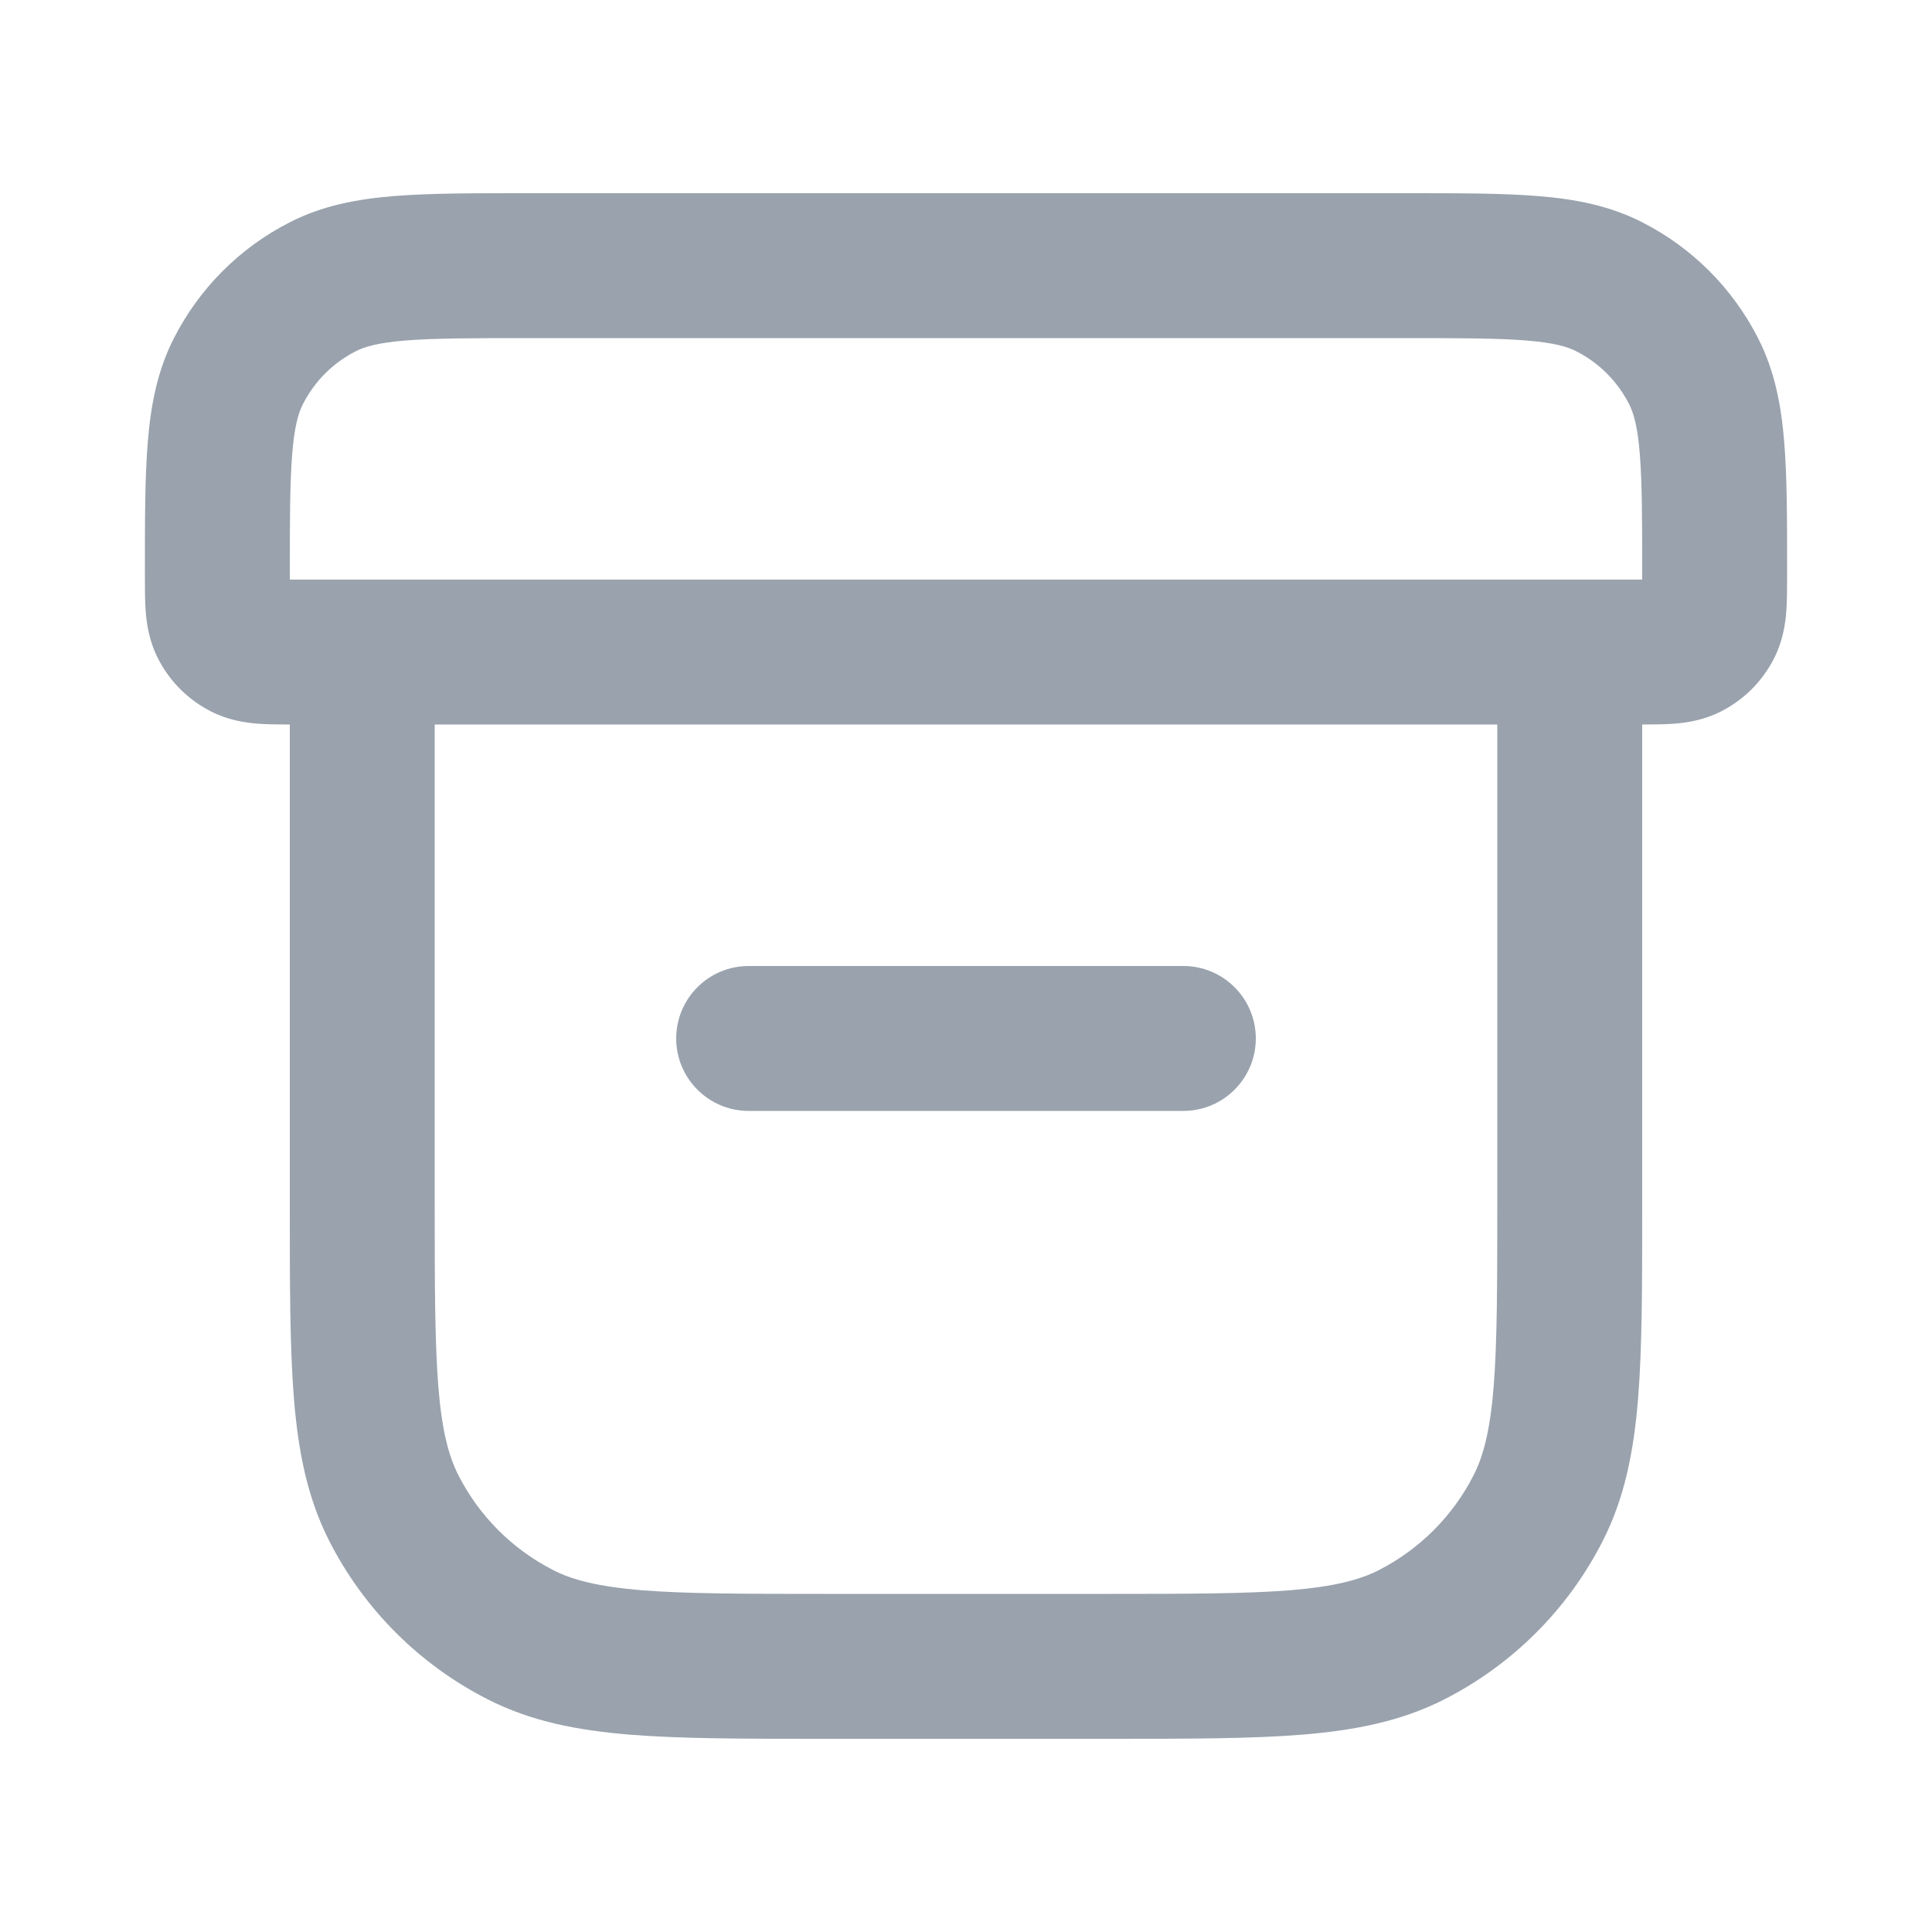 <svg width="20" height="20" viewBox="0 0 20 20" fill="none" xmlns="http://www.w3.org/2000/svg">
<path d="M7 10.75C7 10.336 7.336 10 7.75 10H12.25C12.664 10 13 10.336 13 10.75C13 11.164 12.664 11.5 12.25 11.5H7.75C7.336 11.5 7 11.164 7 10.75Z" fill="#99A2AD"/>
<path fill-rule="evenodd" clip-rule="evenodd" d="M14.58 2H5.42C4.885 2 4.44 2 4.075 2.03C3.695 2.061 3.339 2.128 3.002 2.3C2.484 2.563 2.063 2.984 1.8 3.502C1.628 3.839 1.561 4.195 1.53 4.575C1.5 4.94 1.5 5.385 1.5 5.92L1.5 5.97C1.5 6.092 1.5 6.225 1.509 6.339C1.52 6.469 1.546 6.641 1.636 6.817C1.756 7.053 1.947 7.244 2.183 7.364C2.359 7.454 2.531 7.48 2.661 7.491C2.766 7.499 2.886 7.5 3 7.5L3 12.482C3 13.295 3 13.951 3.043 14.482C3.088 15.028 3.182 15.508 3.409 15.953C3.768 16.658 4.342 17.232 5.048 17.591C5.492 17.818 5.972 17.912 6.519 17.957C7.049 18 7.705 18 8.518 18H11.482C12.295 18 12.951 18 13.482 17.957C14.028 17.912 14.508 17.818 14.953 17.591C15.658 17.232 16.232 16.658 16.591 15.953C16.818 15.508 16.912 15.028 16.957 14.482C17 13.951 17 13.295 17 12.482V7.5C17.114 7.5 17.234 7.499 17.34 7.491C17.469 7.48 17.641 7.454 17.817 7.364C18.053 7.244 18.244 7.053 18.364 6.817C18.454 6.641 18.48 6.469 18.491 6.339C18.5 6.225 18.5 6.092 18.5 5.97L18.5 5.92C18.5 5.385 18.5 4.94 18.47 4.575C18.439 4.195 18.372 3.839 18.2 3.502C17.937 2.984 17.516 2.563 16.998 2.3C16.661 2.128 16.305 2.061 15.925 2.03C15.56 2 15.115 2 14.58 2ZM15.5 7.5H4.5V12.45C4.5 13.303 4.501 13.897 4.538 14.359C4.575 14.813 4.645 15.074 4.745 15.271C4.961 15.695 5.305 16.039 5.729 16.255C5.926 16.355 6.187 16.424 6.641 16.462C7.103 16.499 7.698 16.5 8.55 16.5H11.45C12.303 16.5 12.897 16.499 13.359 16.462C13.813 16.424 14.074 16.355 14.271 16.255C14.695 16.039 15.039 15.695 15.255 15.271C15.355 15.074 15.425 14.813 15.462 14.359C15.499 13.897 15.5 13.303 15.5 12.45V7.5ZM17 6L17 5.95C17 5.378 16.999 4.993 16.975 4.697C16.952 4.41 16.91 4.273 16.864 4.183C16.744 3.947 16.553 3.756 16.317 3.636C16.227 3.59 16.09 3.548 15.803 3.525C15.507 3.501 15.122 3.5 14.55 3.5H5.45C4.878 3.5 4.493 3.501 4.197 3.525C3.91 3.548 3.773 3.59 3.683 3.636C3.447 3.756 3.256 3.947 3.136 4.183C3.09 4.273 3.048 4.41 3.025 4.697C3.001 4.993 3 5.378 3 5.95L3 6H17Z" fill="#99A2AD"/>
</svg>
